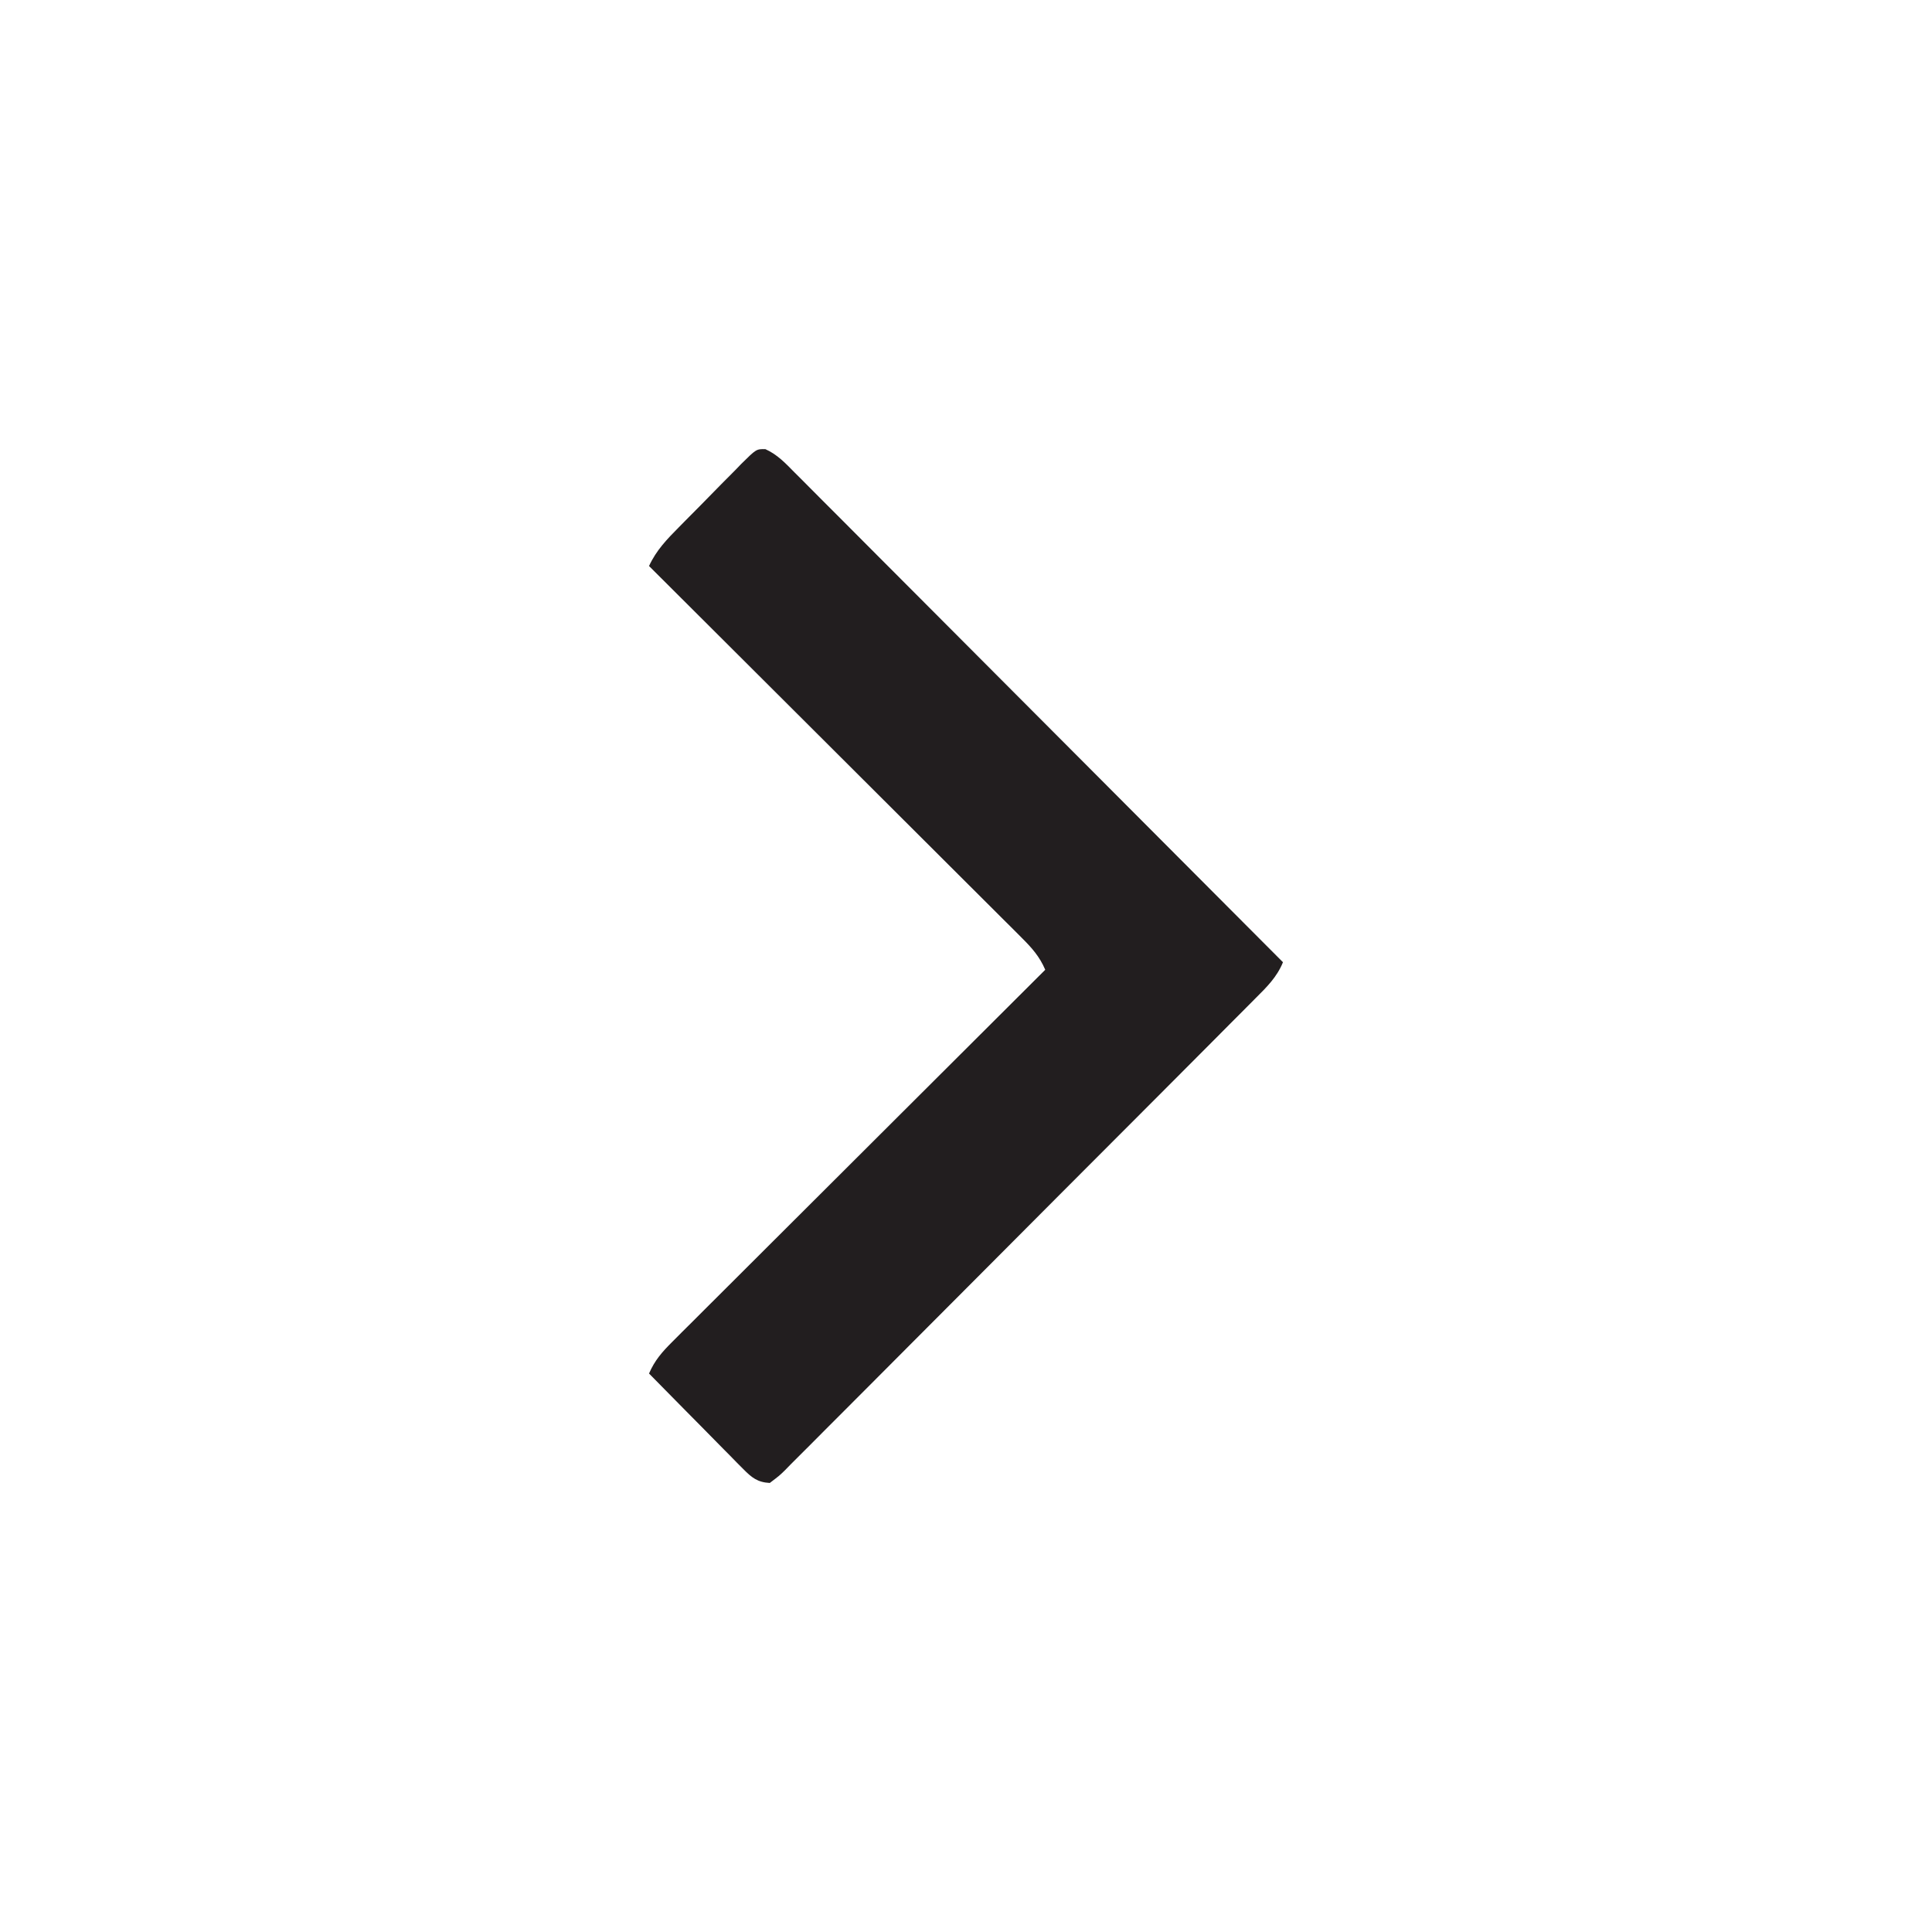 <?xml version="1.0" encoding="UTF-8"?>
<svg version="1.1" xmlns="http://www.w3.org/2000/svg" width="512" height="512">
<path d="M0 0 C3.188 1.428 5.361 3.762 7.775 6.217 C8.33 6.769 8.885 7.321 9.456 7.89 C11.317 9.746 13.166 11.612 15.016 13.478 C16.346 14.809 17.676 16.139 19.008 17.468 C22.624 21.083 26.23 24.708 29.835 28.334 C33.603 32.12 37.379 35.898 41.154 39.676 C48.303 46.835 55.445 54.001 62.584 61.17 C70.711 69.331 78.846 77.483 86.983 85.634 C103.721 102.404 120.449 119.184 137.169 135.972 C135.57 139.922 132.836 142.593 129.868 145.547 C129.322 146.098 128.776 146.649 128.214 147.217 C126.382 149.064 124.543 150.903 122.705 152.742 C121.39 154.064 120.076 155.387 118.763 156.71 C115.193 160.301 111.617 163.886 108.04 167.469 C105.806 169.706 103.574 171.944 101.343 174.183 C93.563 181.987 85.777 189.785 77.987 197.579 C70.716 204.854 63.457 212.142 56.205 219.437 C49.984 225.693 43.753 231.939 37.515 238.178 C33.786 241.907 30.062 245.64 26.347 249.383 C22.857 252.9 19.354 256.405 15.843 259.9 C14.553 261.188 13.268 262.48 11.987 263.776 C10.244 265.54 8.486 267.287 6.724 269.032 C6.215 269.553 5.707 270.075 5.183 270.612 C3.748 272.013 3.748 272.013 1.169 273.972 C-2.069 273.803 -3.622 272.552 -5.855 270.288 C-6.416 269.727 -6.976 269.167 -7.553 268.589 C-8.145 267.982 -8.737 267.375 -9.347 266.749 C-9.962 266.129 -10.578 265.509 -11.213 264.87 C-13.176 262.89 -15.128 260.9 -17.081 258.909 C-18.411 257.564 -19.742 256.22 -21.073 254.876 C-24.334 251.582 -27.585 248.28 -30.831 244.972 C-29.337 241.491 -27.352 239.245 -24.68 236.58 C-23.811 235.708 -22.941 234.836 -22.046 233.937 C-21.08 232.979 -20.114 232.021 -19.149 231.063 C-18.133 230.048 -17.118 229.032 -16.104 228.016 C-13.35 225.262 -10.59 222.514 -7.829 219.767 C-4.944 216.895 -2.065 214.017 0.815 211.139 C6.268 205.692 11.727 200.25 17.188 194.809 C23.404 188.615 29.615 182.415 35.826 176.214 C48.601 163.46 61.382 150.714 74.169 137.972 C72.675 134.491 70.69 132.245 68.018 129.58 C67.149 128.708 66.279 127.836 65.384 126.937 C64.418 125.979 63.453 125.021 62.487 124.063 C61.471 123.048 60.456 122.032 59.442 121.016 C56.688 118.262 53.928 115.514 51.168 112.767 C48.283 109.895 45.403 107.017 42.523 104.139 C37.07 98.692 31.611 93.25 26.151 87.809 C19.934 81.615 13.723 75.415 7.512 69.214 C-5.262 56.46 -18.044 43.714 -30.831 30.972 C-28.911 26.797 -26.073 23.872 -22.87 20.64 C-22.283 20.044 -21.696 19.448 -21.091 18.834 C-19.852 17.579 -18.609 16.328 -17.364 15.079 C-15.457 13.161 -13.57 11.224 -11.682 9.286 C-10.475 8.069 -9.267 6.854 -8.057 5.64 C-7.494 5.056 -6.93 4.473 -6.349 3.872 C-2.395 -0.037 -2.395 -0.037 0 0 Z " fill="#221E1F" transform="translate(202.831,119.028)"/>
</svg>
